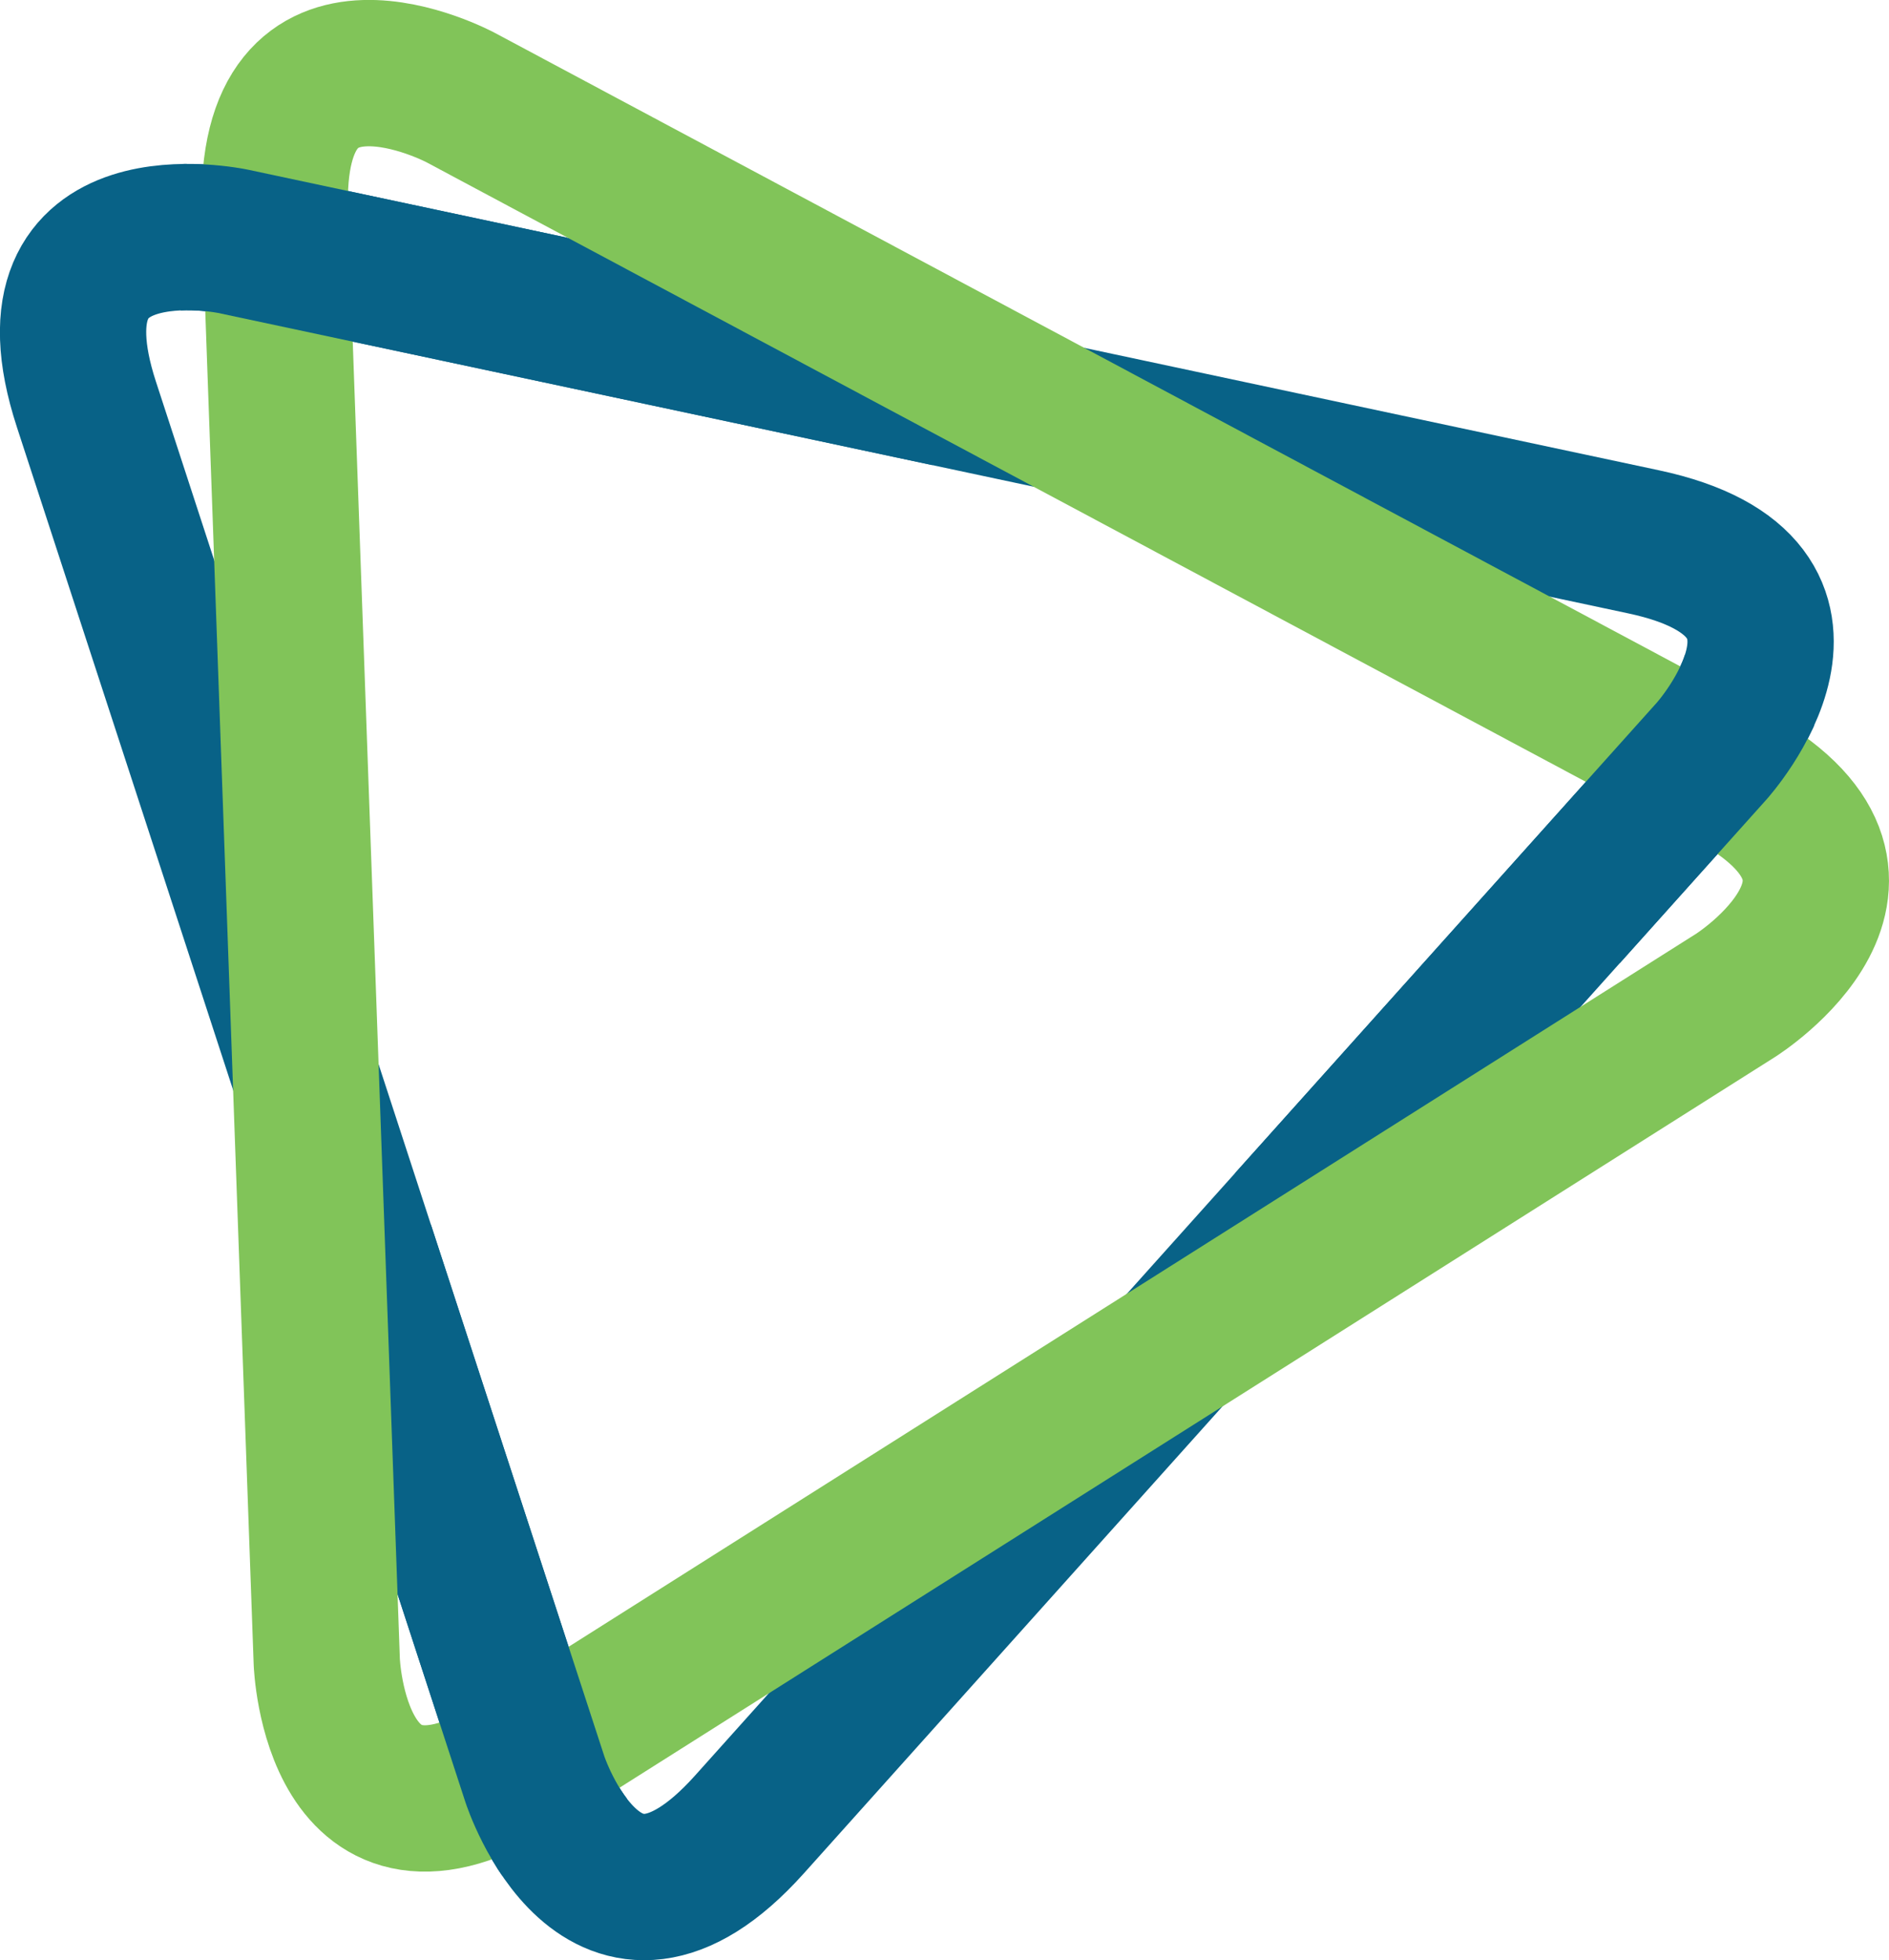 <svg id="Layer_1" data-name="Layer 1" xmlns="http://www.w3.org/2000/svg" xmlns:xlink="http://www.w3.org/1999/xlink" width="86.77" height="90" viewBox="0 0 86.77 90"><defs><style>.cls-1,.cls-2,.cls-3{fill:none;}.cls-2{stroke:#086287;}.cls-2,.cls-3{stroke-width:6.72px;}.cls-3{stroke:#81c459;}.cls-4{clip-path:url(#clip-path);}</style><clipPath id="clip-path" transform="translate(-460.07 -175.3)"><polygon class="cls-1" points="468.37 192.04 482.31 204.13 477.94 253.01 480.46 263.09 491.05 256.54 489.53 244.11 539.25 216.9 543.96 208.89 536.4 204.8 513.05 202.96 482.23 183.81 468.37 181.96 468.37 192.04"/></clipPath></defs><title>civi-logo-icon</title><g id="Layer_2" data-name="Layer 2"><path class="cls-2" d="M470.77,186.38s-9.86-2.09-6.73,7.49L484.64,257s3.12,9.58,9.85,2.08l44.21-49.3s6.73-7.5-3.13-9.6Z" transform="translate(-460.07 -175.3)"/><path class="cls-3" d="M481.23,179.78s-8.89-4.76-8.53,5.32l2.38,66.5s.36,10.08,8.88,4.7L539.8,221s8.52-5.38-.37-10.13Z" transform="translate(-460.07 -175.3)"/></g><g class="cls-4"><path class="cls-2" d="M470.77,186.38s-9.86-2.09-6.73,7.49L484.64,257s3.12,9.58,9.85,2.08l44.21-49.3s6.73-7.5-3.13-9.6Z" transform="translate(-460.07 -175.3)"/></g></svg>